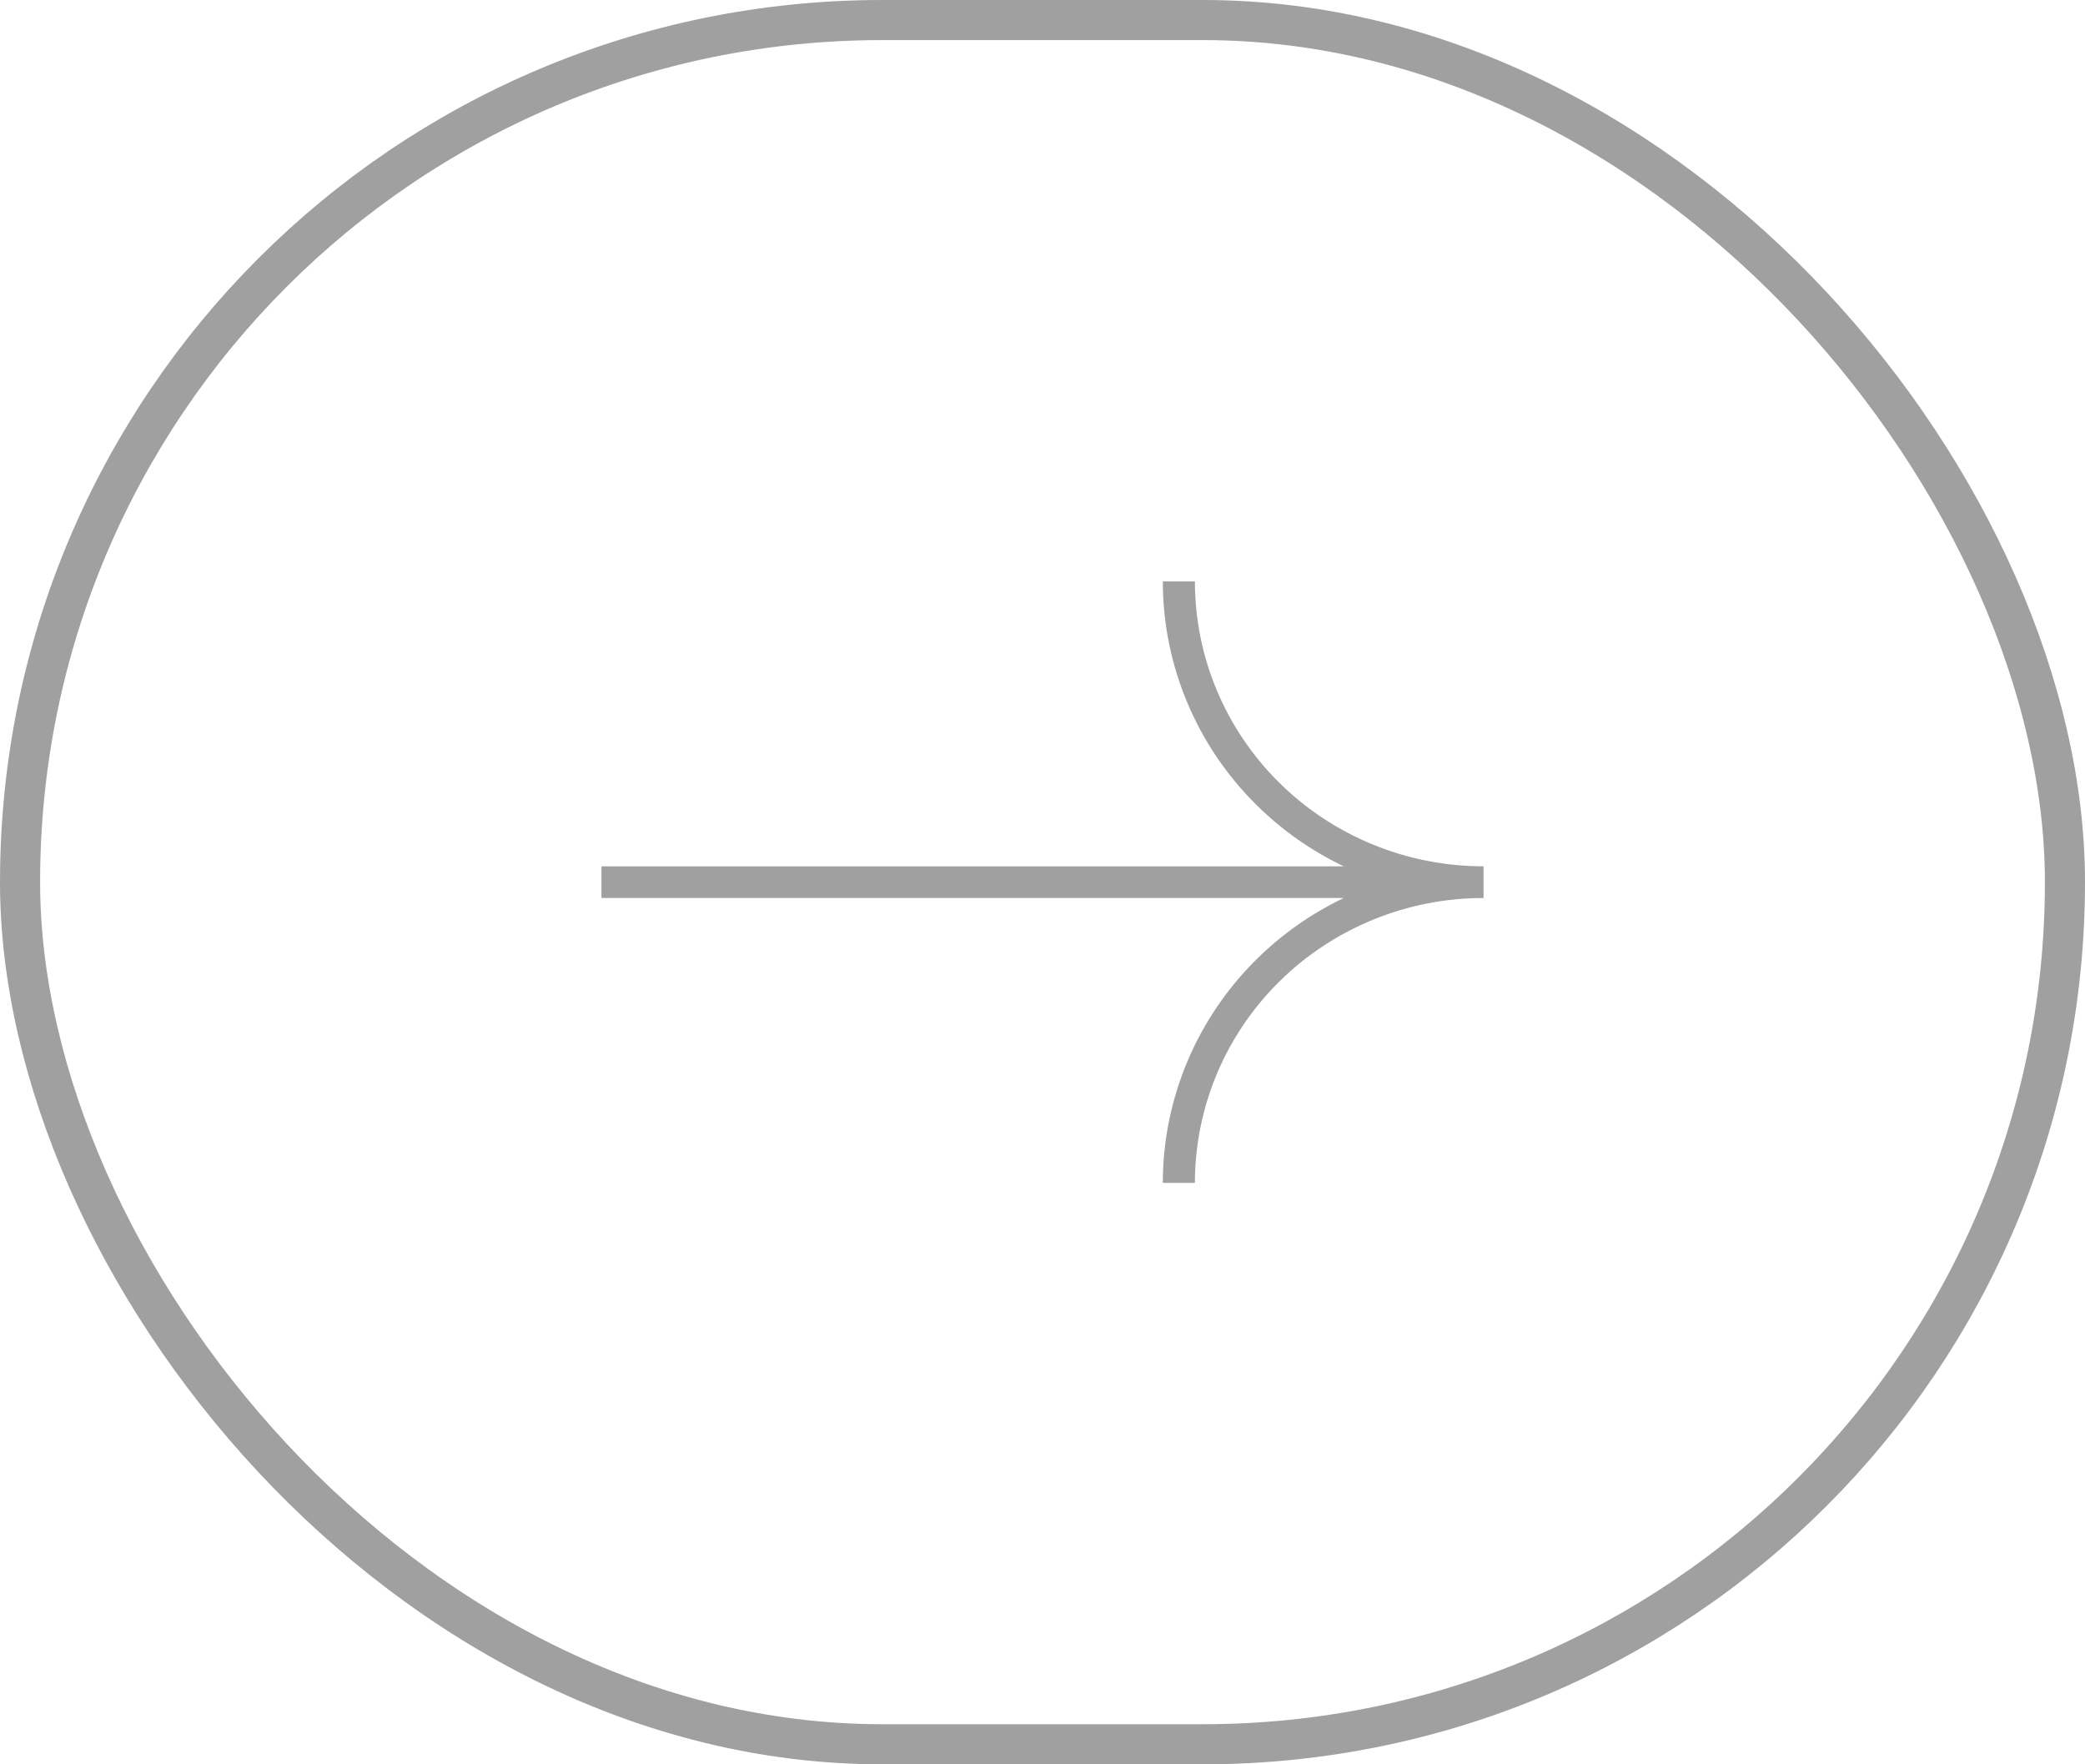 <svg width="52" height="44" viewBox="0 0 52 44" fill="none" xmlns="http://www.w3.org/2000/svg">
<g opacity="0.4">
<rect x="0.5" y="0.5" width="51" height="43" rx="21.5" stroke="#121212"/>
<path d="M33.513 22.395C32.71 22.779 31.976 23.293 31.344 23.918C30.601 24.651 30.012 25.521 29.61 26.479C29.208 27.437 29.001 28.463 29.001 29.5H29.801C29.801 28.567 29.987 27.643 30.349 26.781C30.71 25.919 31.241 25.136 31.909 24.476C32.578 23.816 33.371 23.293 34.245 22.936C35.118 22.578 36.055 22.395 37 22.395V21.605C36.055 21.605 35.118 21.422 34.245 21.064C33.371 20.707 32.578 20.184 31.909 19.524C31.241 18.864 30.71 18.081 30.349 17.219C29.987 16.357 29.801 15.433 29.801 14.5H29.001C29.001 15.537 29.208 16.563 29.61 17.521C30.012 18.479 30.601 19.349 31.344 20.082C31.976 20.707 32.71 21.221 33.513 21.605H15V22.395H33.513Z" fill="#121212"/>
</g>
</svg>
